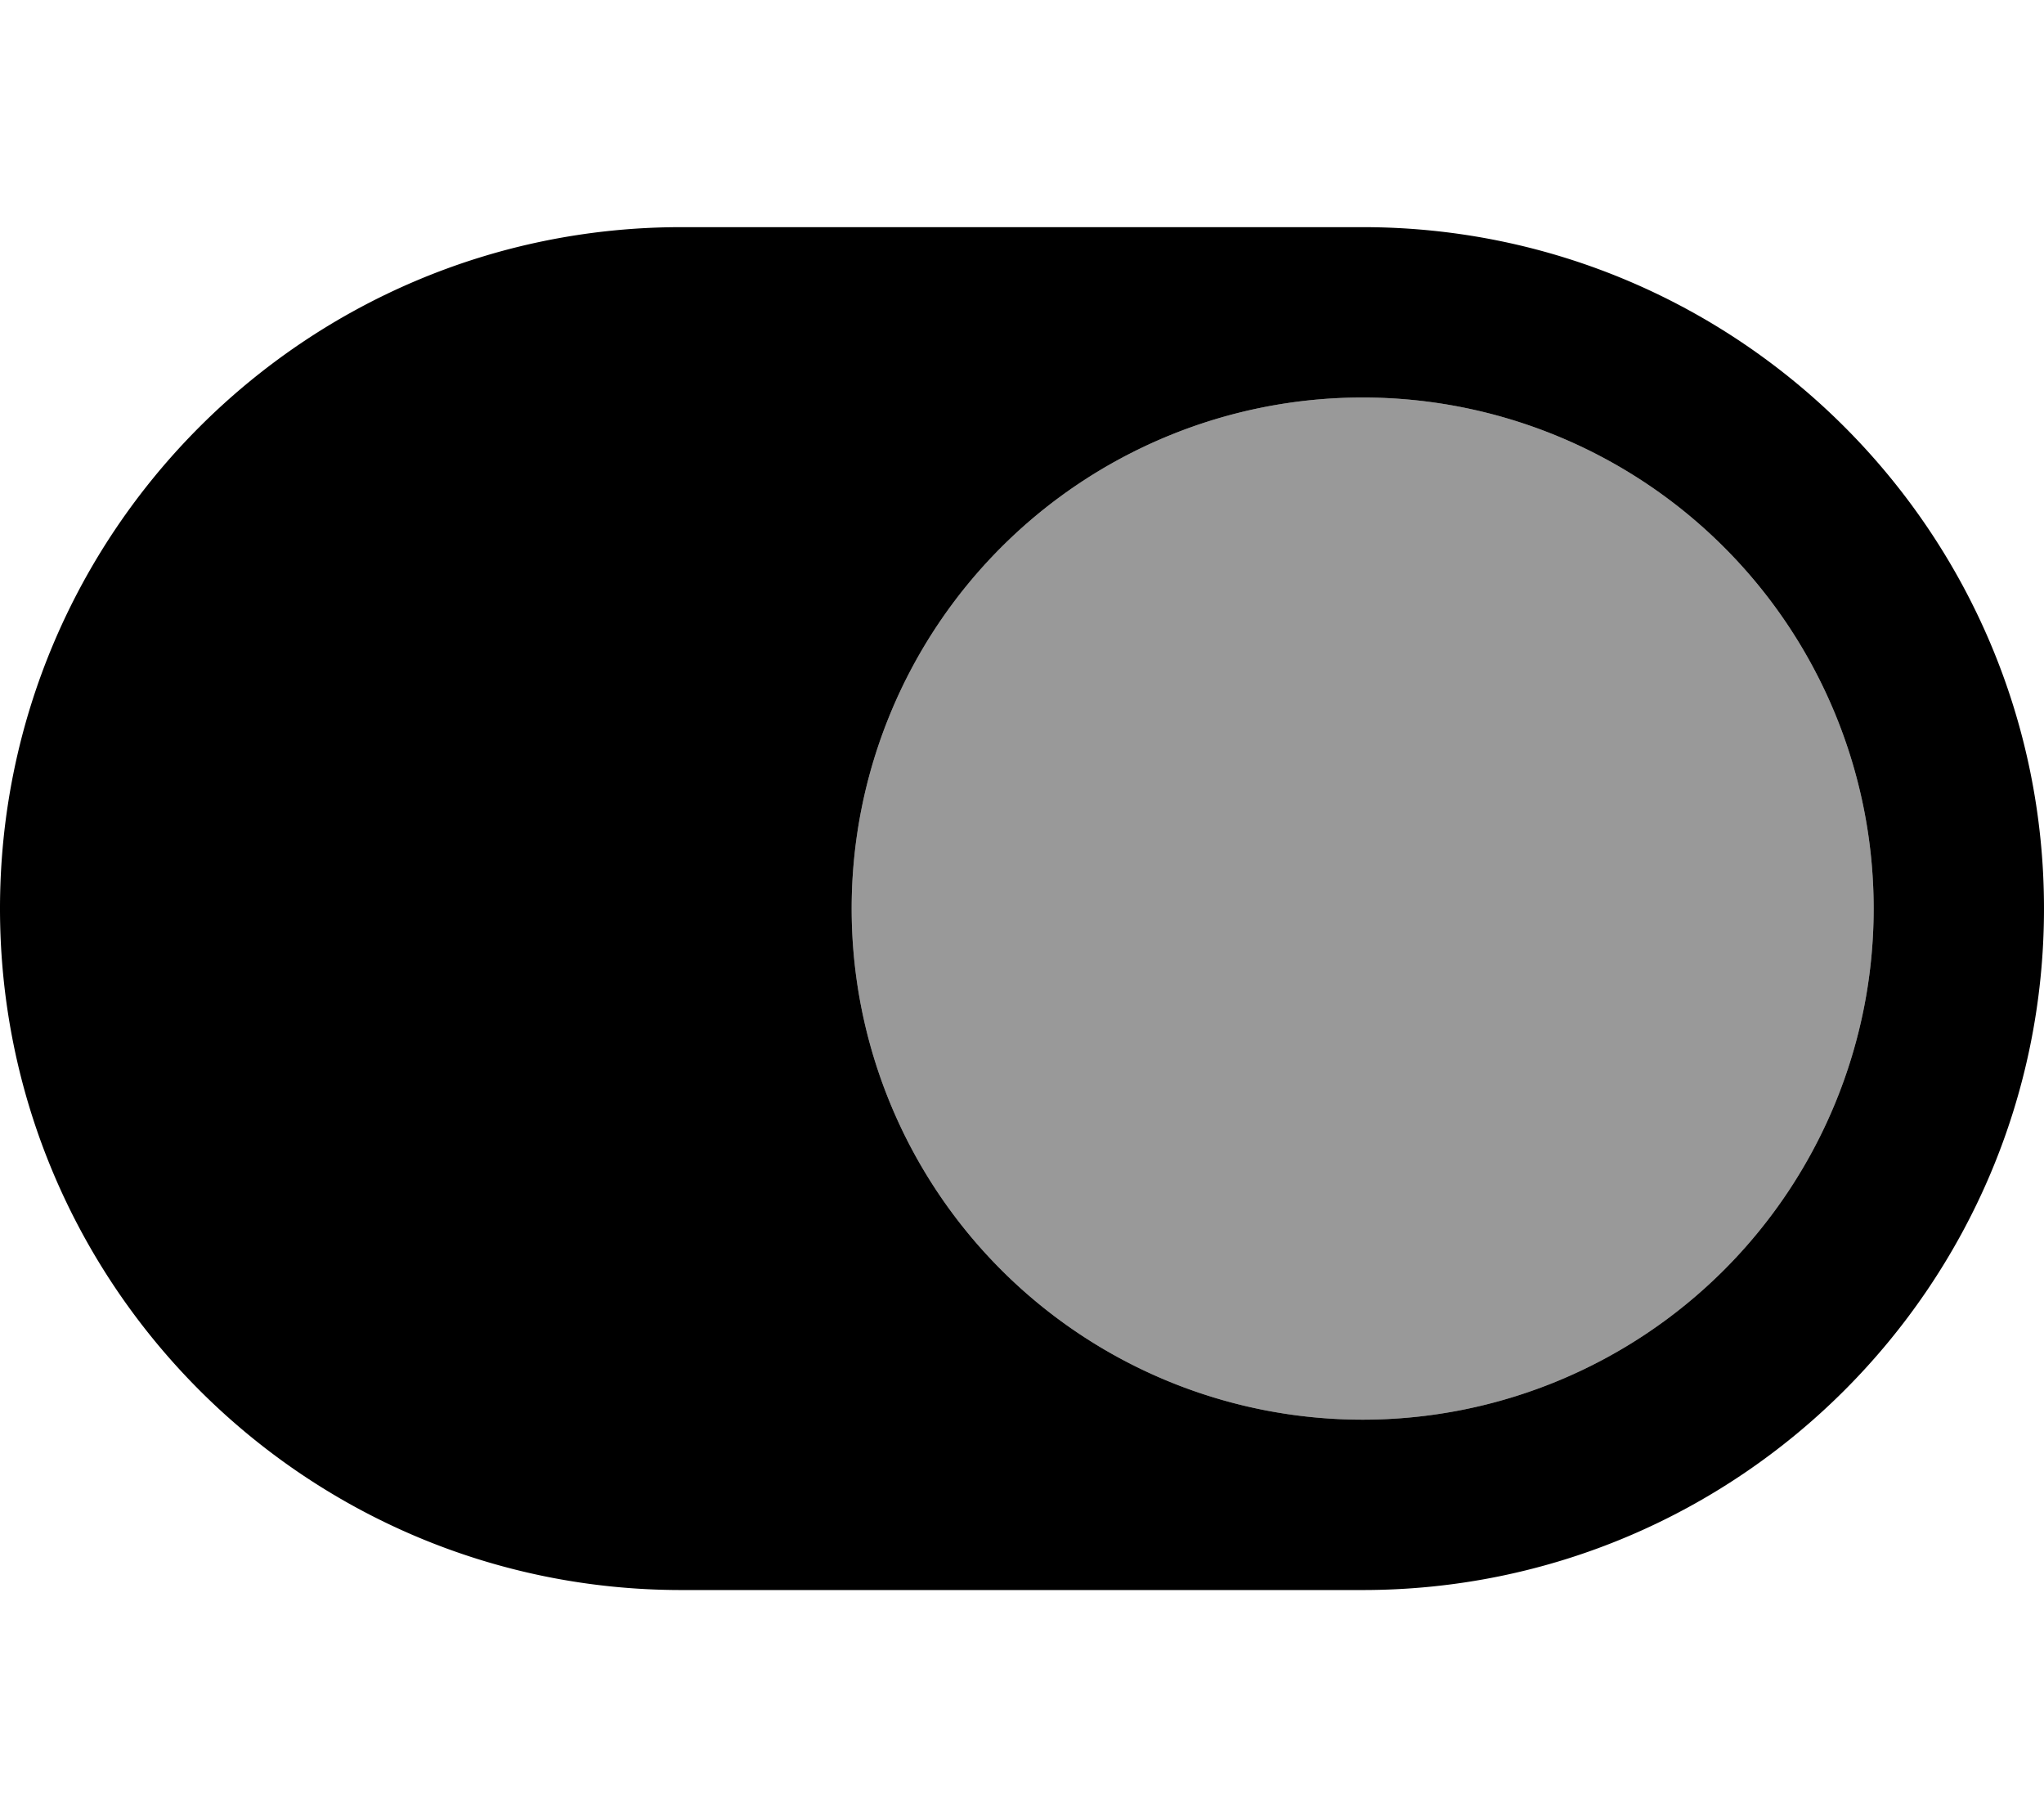 <svg fill="currentColor" xmlns="http://www.w3.org/2000/svg" viewBox="0 0 576 512"><!--! Font Awesome Pro 7.0.1 by @fontawesome - https://fontawesome.com License - https://fontawesome.com/license (Commercial License) Copyright 2025 Fonticons, Inc. --><path opacity=".4" fill="currentColor" d="M240 256a144 144 0 1 0 288 0 144 144 0 1 0 -288 0z"/><path fill="currentColor" d="M192 64C86 64 0 150 0 256S86 448 192 448l192 0c106 0 192-86 192-192S490 64 384 64L192 64zm192 48a144 144 0 1 1 0 288 144 144 0 1 1 0-288z"/></svg>